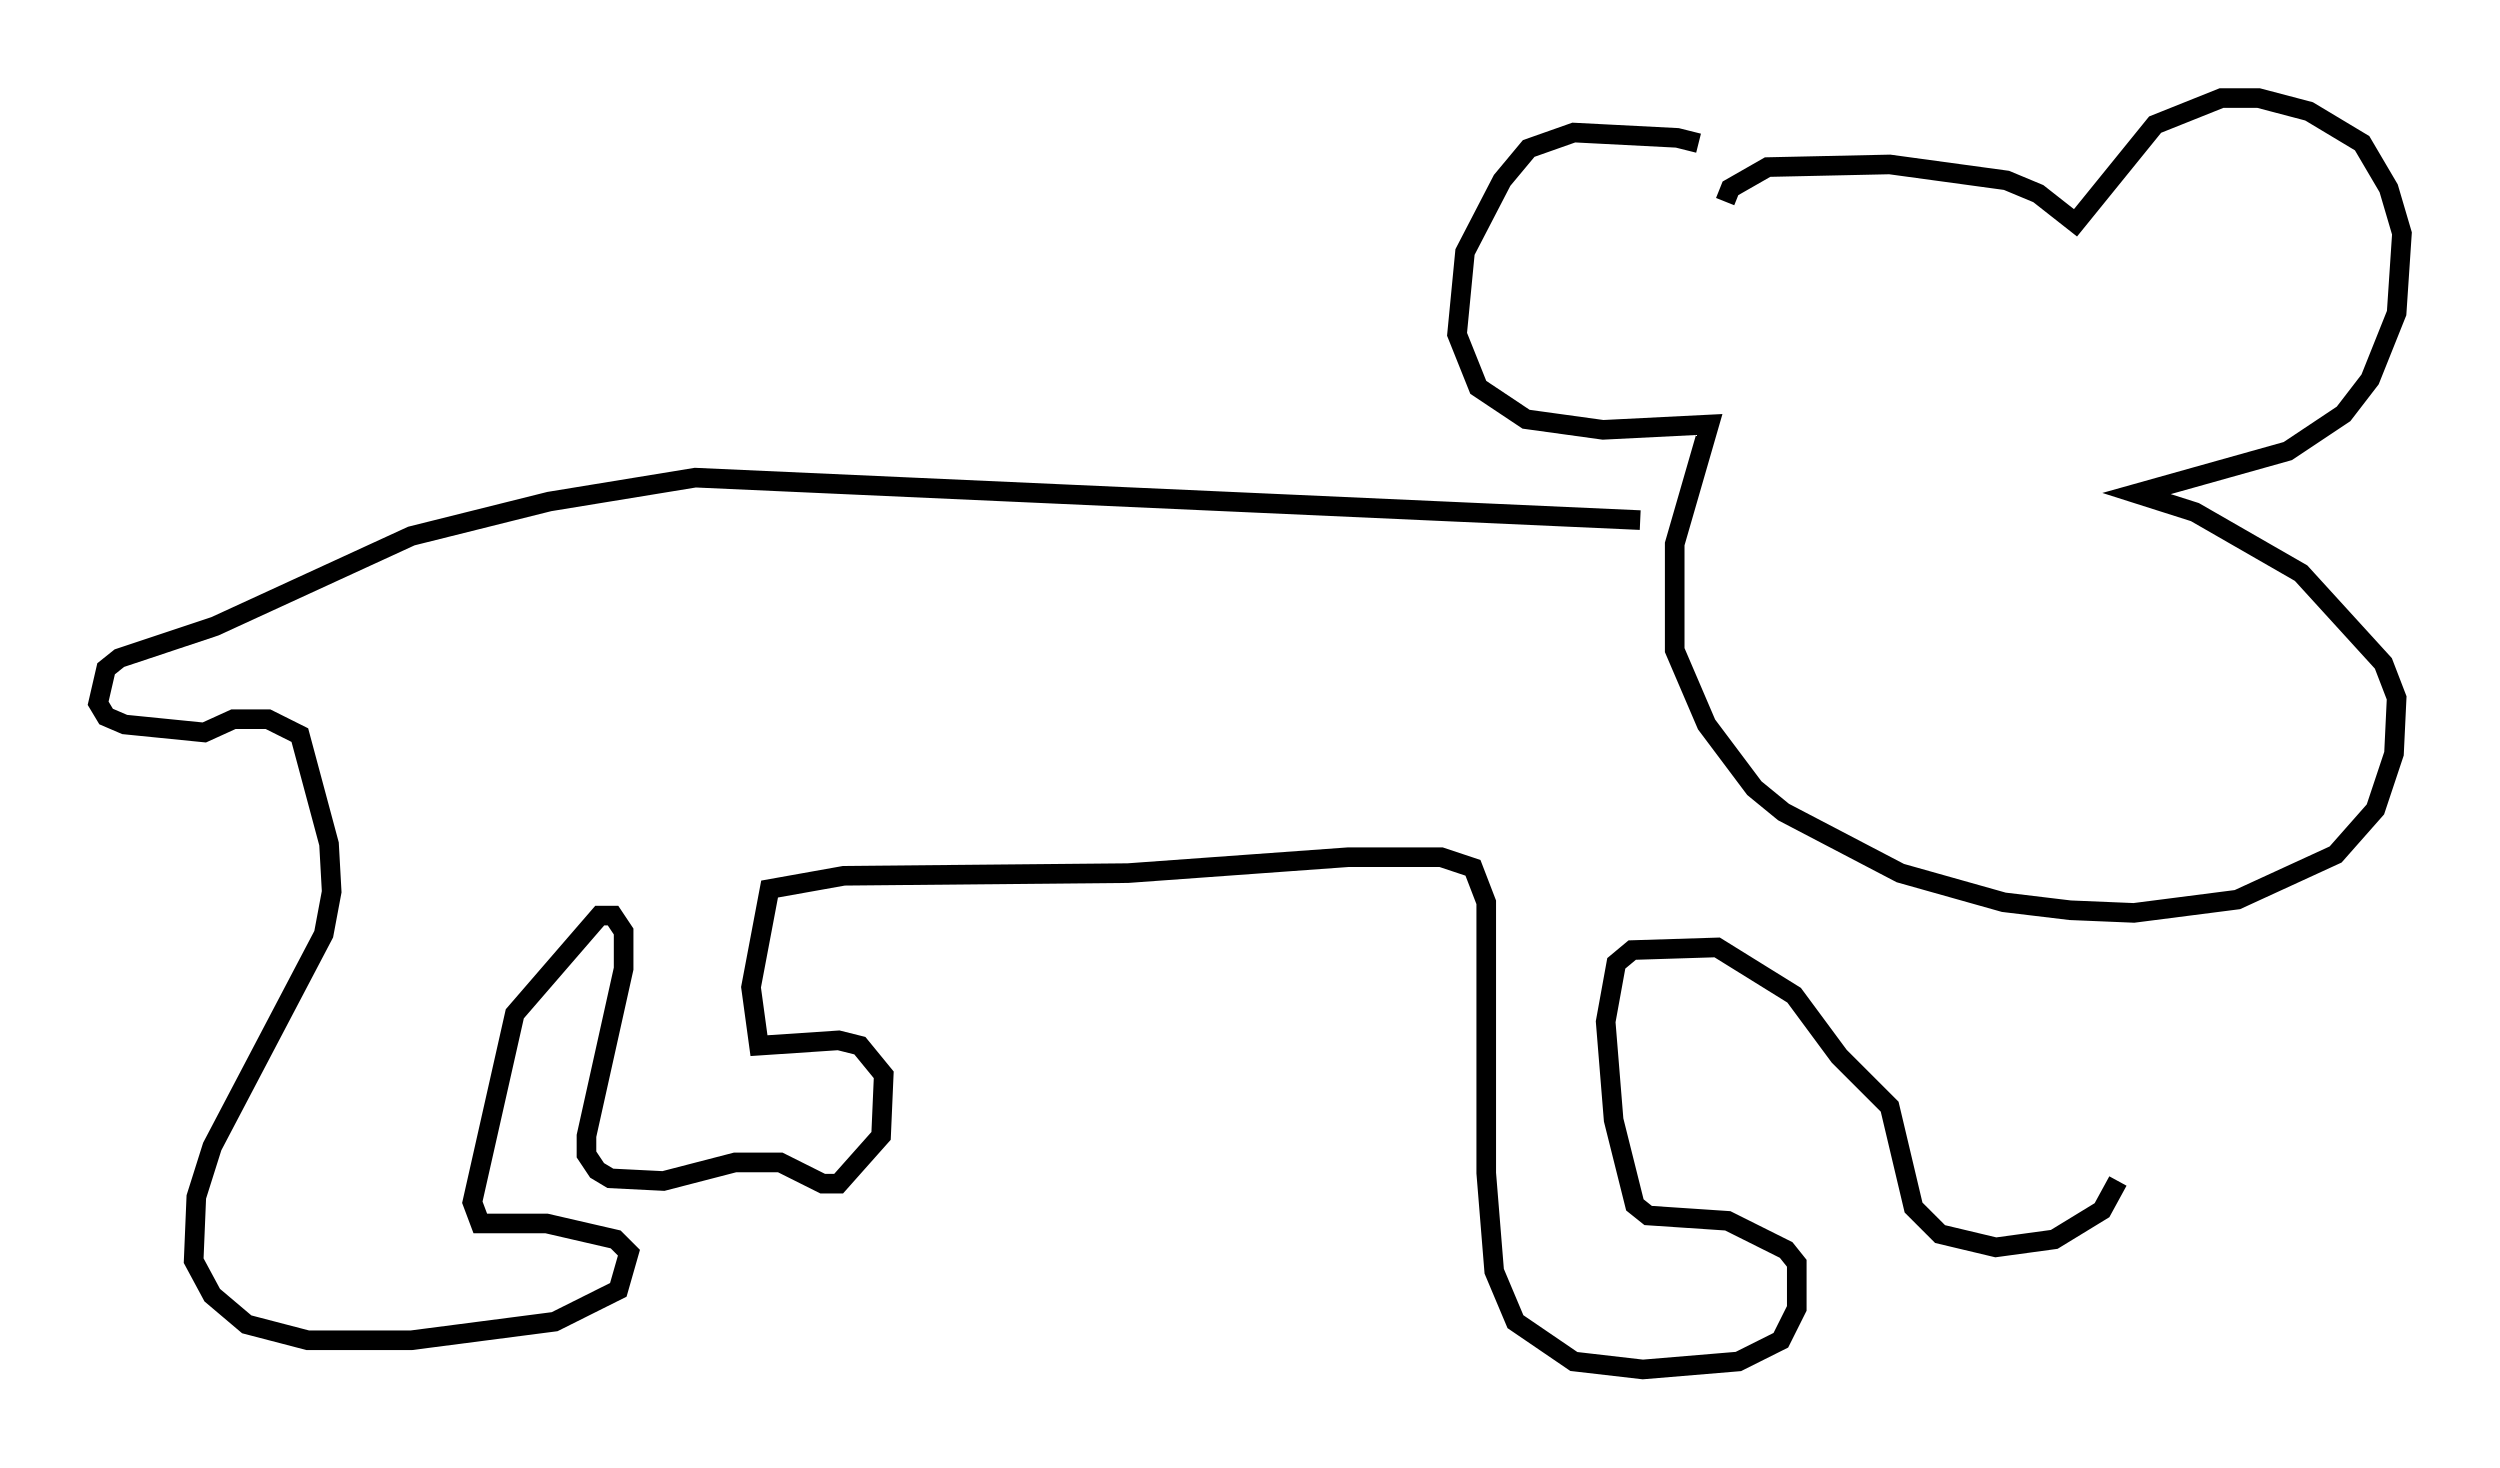 <?xml version="1.0" encoding="utf-8" ?>
<svg baseProfile="full" height="74.817" version="1.1" width="127.455" xmlns="http://www.w3.org/2000/svg" xmlns:ev="http://www.w3.org/2001/xml-events" xmlns:xlink="http://www.w3.org/1999/xlink"><defs /><rect fill="white" height="74.817" width="127.455" x="0" y="0" /><path d="M89.167, 9.33 m-2.571, -2.03 l-1.083, -0.271 -5.277, -0.271 l-2.3, 0.812 -1.353, 1.624 l-1.894, 3.654 -0.406, 4.195 l1.083, 2.706 2.436, 1.624 l3.924, 0.541 5.413, -0.271 l-1.759, 6.089 0.0, 5.413 l1.624, 3.789 2.436, 3.248 l1.488, 1.218 5.954, 3.112 l5.277, 1.488 3.383, 0.406 l3.248, 0.135 5.277, -0.677 l5.007, -2.3 2.03, -2.3 l0.947, -2.842 0.135, -2.842 l-0.677, -1.759 -4.195, -4.601 l-5.413, -3.112 -2.977, -0.947 l7.713, -2.165 2.842, -1.894 l1.353, -1.759 1.353, -3.383 l0.271, -4.059 -0.677, -2.3 l-1.353, -2.3 -2.706, -1.624 l-2.571, -0.677 -1.894, 0.0 l-3.383, 1.353 -4.059, 5.007 l-1.894, -1.488 -1.624, -0.677 l-5.954, -0.812 -6.225, 0.135 l-1.894, 1.083 -0.271, 0.677 m-4.33, 16.238 l-48.173, -2.165 -7.442, 1.218 l-7.036, 1.759 -10.013, 4.601 l-4.871, 1.624 -0.677, 0.541 l-0.406, 1.759 0.406, 0.677 l0.947, 0.406 4.059, 0.406 l1.488, -0.677 1.759, 0.0 l1.624, 0.812 1.488, 5.548 l0.135, 2.436 -0.406, 2.165 l-5.683, 10.825 -0.812, 2.571 l-0.135, 3.248 0.947, 1.759 l1.759, 1.488 3.112, 0.812 l5.277, 0.0 7.307, -0.947 l3.248, -1.624 0.541, -1.894 l-0.677, -0.677 -3.518, -0.812 l-3.383, 0.0 -0.406, -1.083 l2.165, -9.607 4.33, -5.007 l0.677, 0.0 0.541, 0.812 l0.0, 1.894 -1.894, 8.525 l0.0, 0.947 0.541, 0.812 l0.677, 0.406 2.706, 0.135 l3.654, -0.947 2.3, 0.0 l2.165, 1.083 0.812, 0.0 l2.165, -2.436 0.135, -3.112 l-1.218, -1.488 -1.083, -0.271 l-4.059, 0.271 -0.406, -2.977 l0.947, -5.007 3.789, -0.677 l14.479, -0.135 11.231, -0.812 l4.736, 0.0 1.624, 0.541 l0.677, 1.759 0.0, 13.802 l0.406, 5.007 1.083, 2.571 l2.977, 2.03 3.518, 0.406 l4.871, -0.406 2.165, -1.083 l0.812, -1.624 0.0, -2.3 l-0.541, -0.677 -2.977, -1.488 l-4.059, -0.271 -0.677, -0.541 l-1.083, -4.33 -0.406, -5.007 l0.541, -2.977 0.812, -0.677 l4.33, -0.135 3.924, 2.436 l2.3, 3.112 2.571, 2.571 l1.218, 5.142 1.353, 1.353 l2.842, 0.677 2.977, -0.406 l2.436, -1.488 0.812, -1.488 " fill="none" stroke="black" stroke-width="1" /></svg>